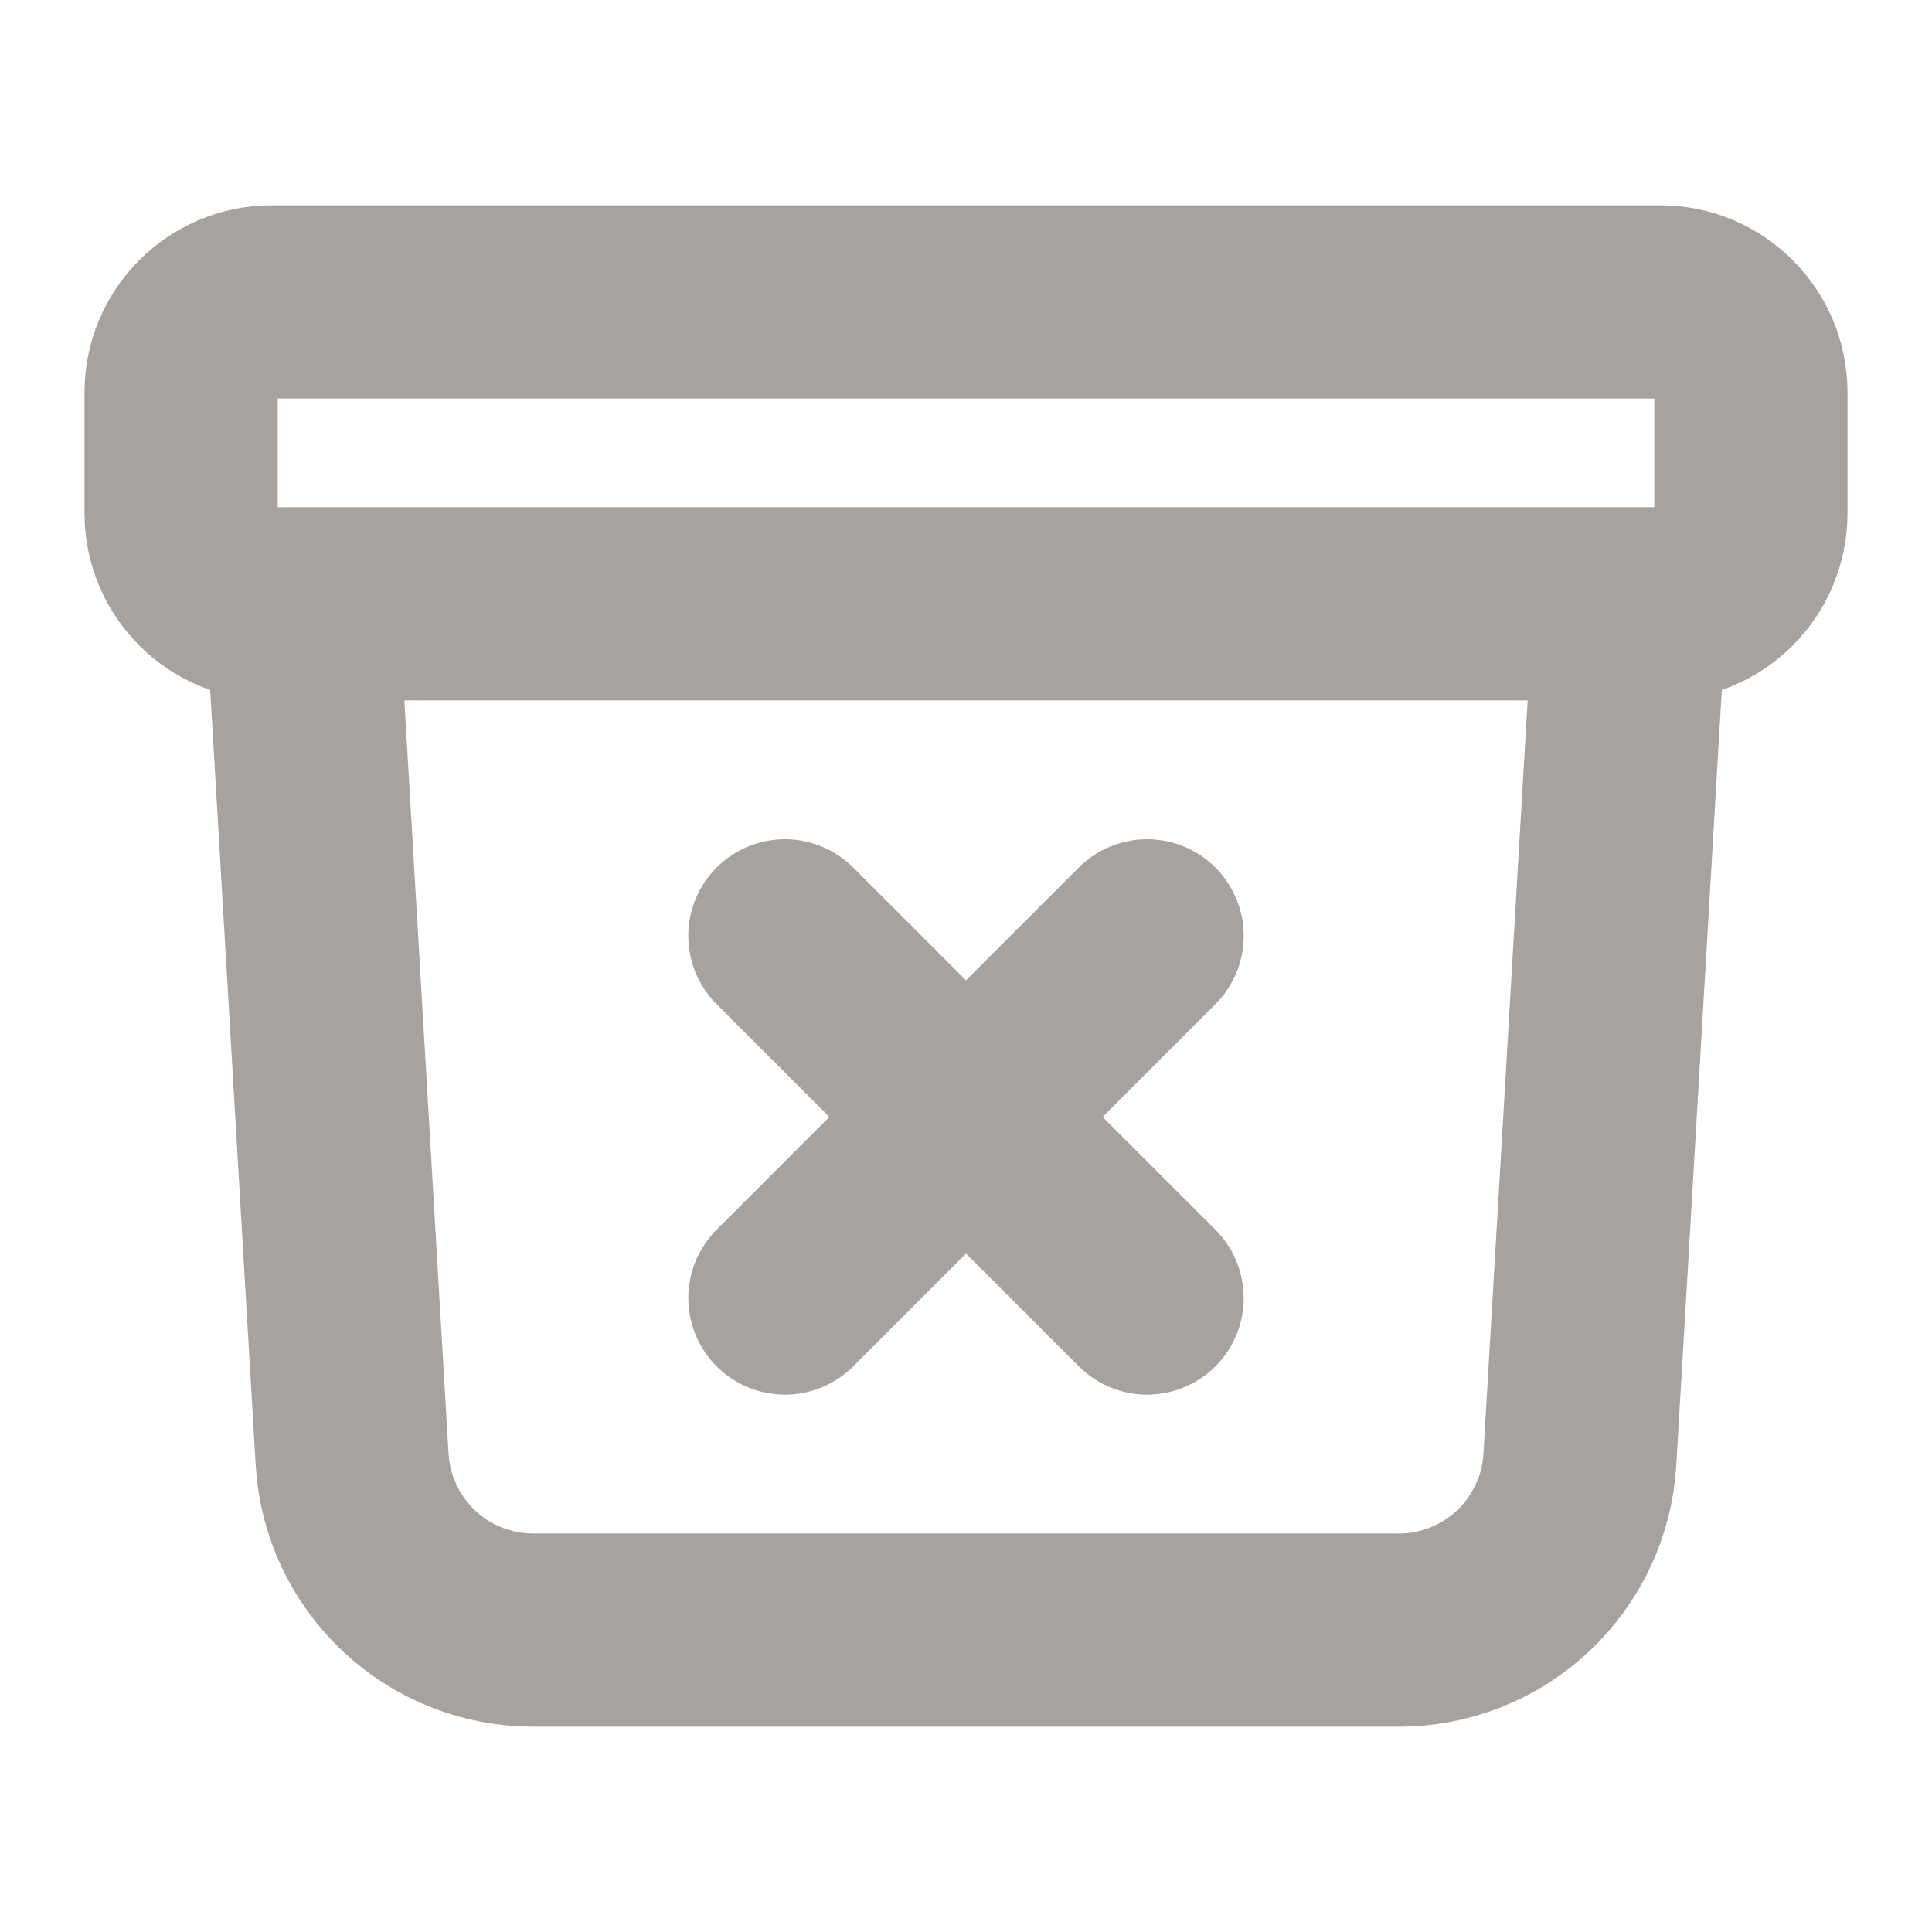 <svg width="15" height="15" viewBox="0 0 15 15" fill="none" xmlns="http://www.w3.org/2000/svg">
<path d="M12.656 4.688L12.266 11.332C12.245 11.691 12.087 12.027 11.826 12.273C11.565 12.519 11.22 12.656 10.861 12.656H4.139C3.78 12.656 3.435 12.519 3.174 12.273C2.913 12.027 2.755 11.691 2.734 11.332L2.344 4.688M6.094 7.266L7.5 8.672M7.5 8.672L8.906 10.078M7.5 8.672L8.906 7.266M7.5 8.672L6.094 10.078M2.109 4.688H12.891C13.279 4.688 13.594 4.372 13.594 3.984V3.047C13.594 2.659 13.279 2.344 12.891 2.344H2.109C1.721 2.344 1.406 2.659 1.406 3.047V3.984C1.406 4.372 1.721 4.688 2.109 4.688Z" stroke="#A8A29E" stroke-width="1.5" stroke-linecap="round" stroke-linejoin="round"/>
</svg>
